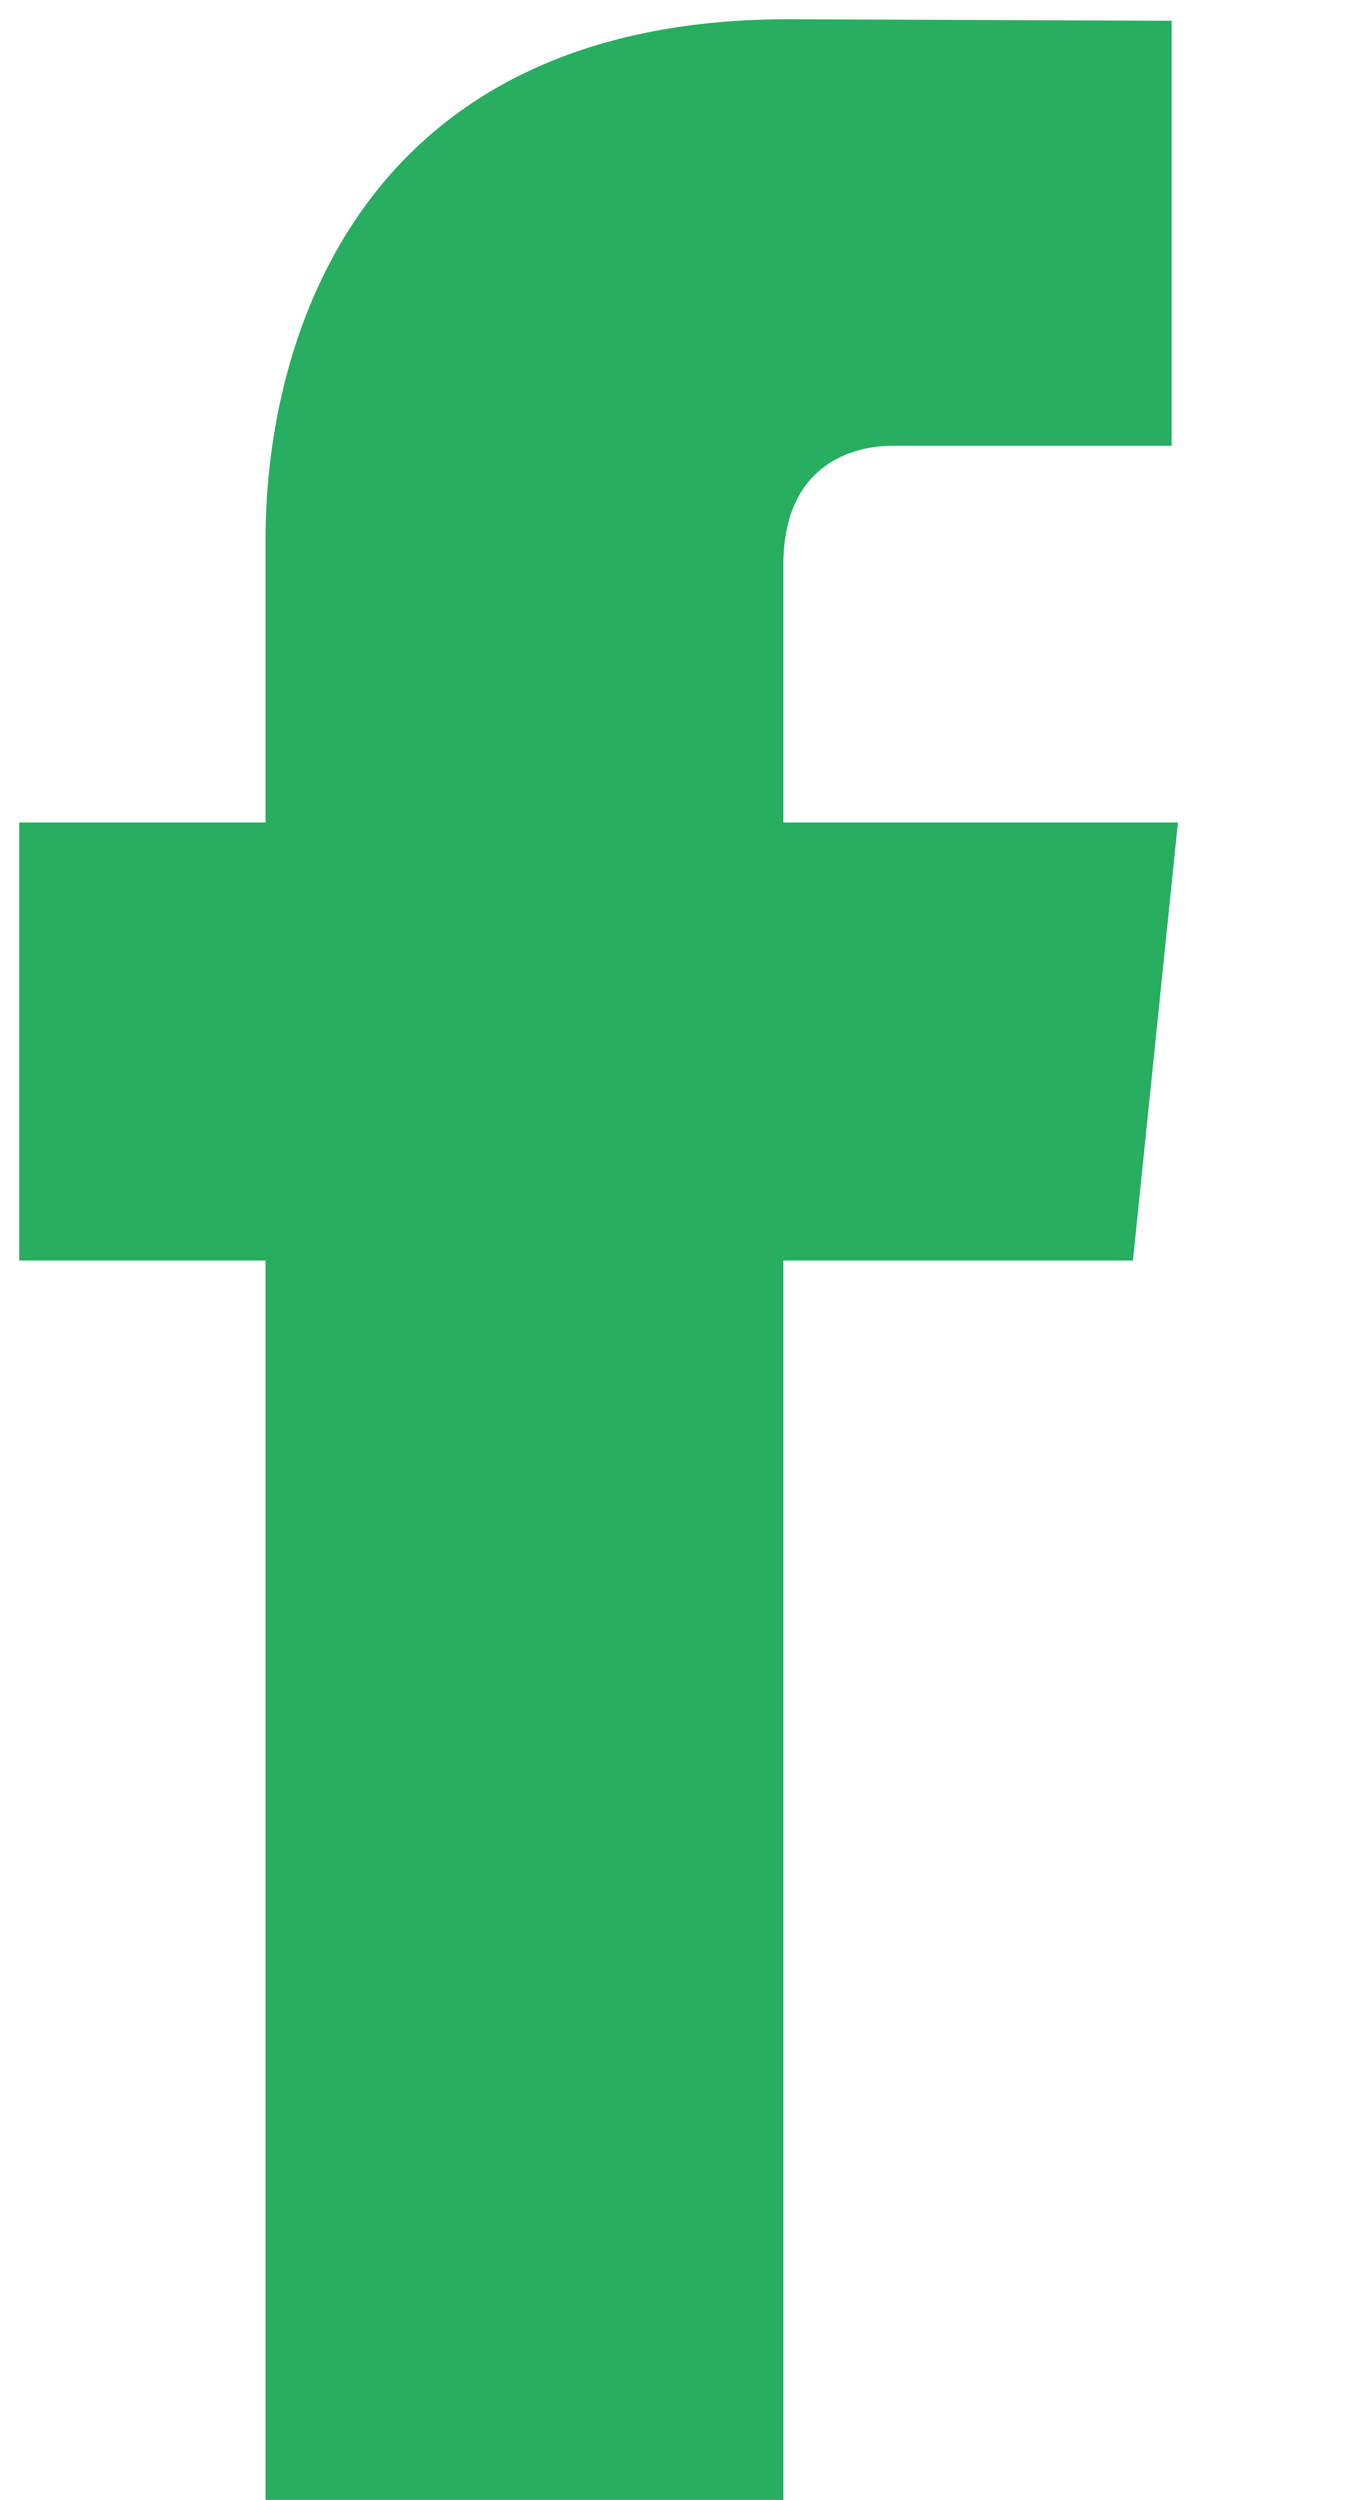 <svg width="7" height="13" viewBox="0 0 7 13" version="1.1" xmlns="http://www.w3.org/2000/svg" xmlns:xlink="http://www.w3.org/1999/xlink">
<title>Group 4</title>
<desc>Created using Figma</desc>
<g id="Canvas" transform="translate(-13476 -44874)">
<g id="Group 4">
<g id="Canvas">
<g id="Layer 1 3">
<g id="Vector">
<g id="Vector">
<use xlink:href="#path0_fill" transform="translate(13476.1 44874.1)" fill="#27AE60"/>
</g>
</g>
</g>
</g>
</g>
</g>
<defs>
<path id="path0_fill" d="M 6.026 4.177L 3.974 4.177L 3.974 2.838C 3.974 2.335 4.309 2.218 4.545 2.218C 4.78 2.218 5.993 2.218 5.993 2.218L 5.993 0.008L 3.999 -2.30748e-16C 1.784 -2.30748e-16 1.281 1.649 1.281 2.704L 1.281 4.177L 4.58403e-15 4.177L 4.58403e-15 6.455L 1.281 6.455C 1.281 9.378 1.281 12.9 1.281 12.9L 3.974 12.9C 3.974 12.9 3.974 9.343 3.974 6.455L 5.792 6.455L 6.026 4.177Z"/>
</defs>
</svg>
